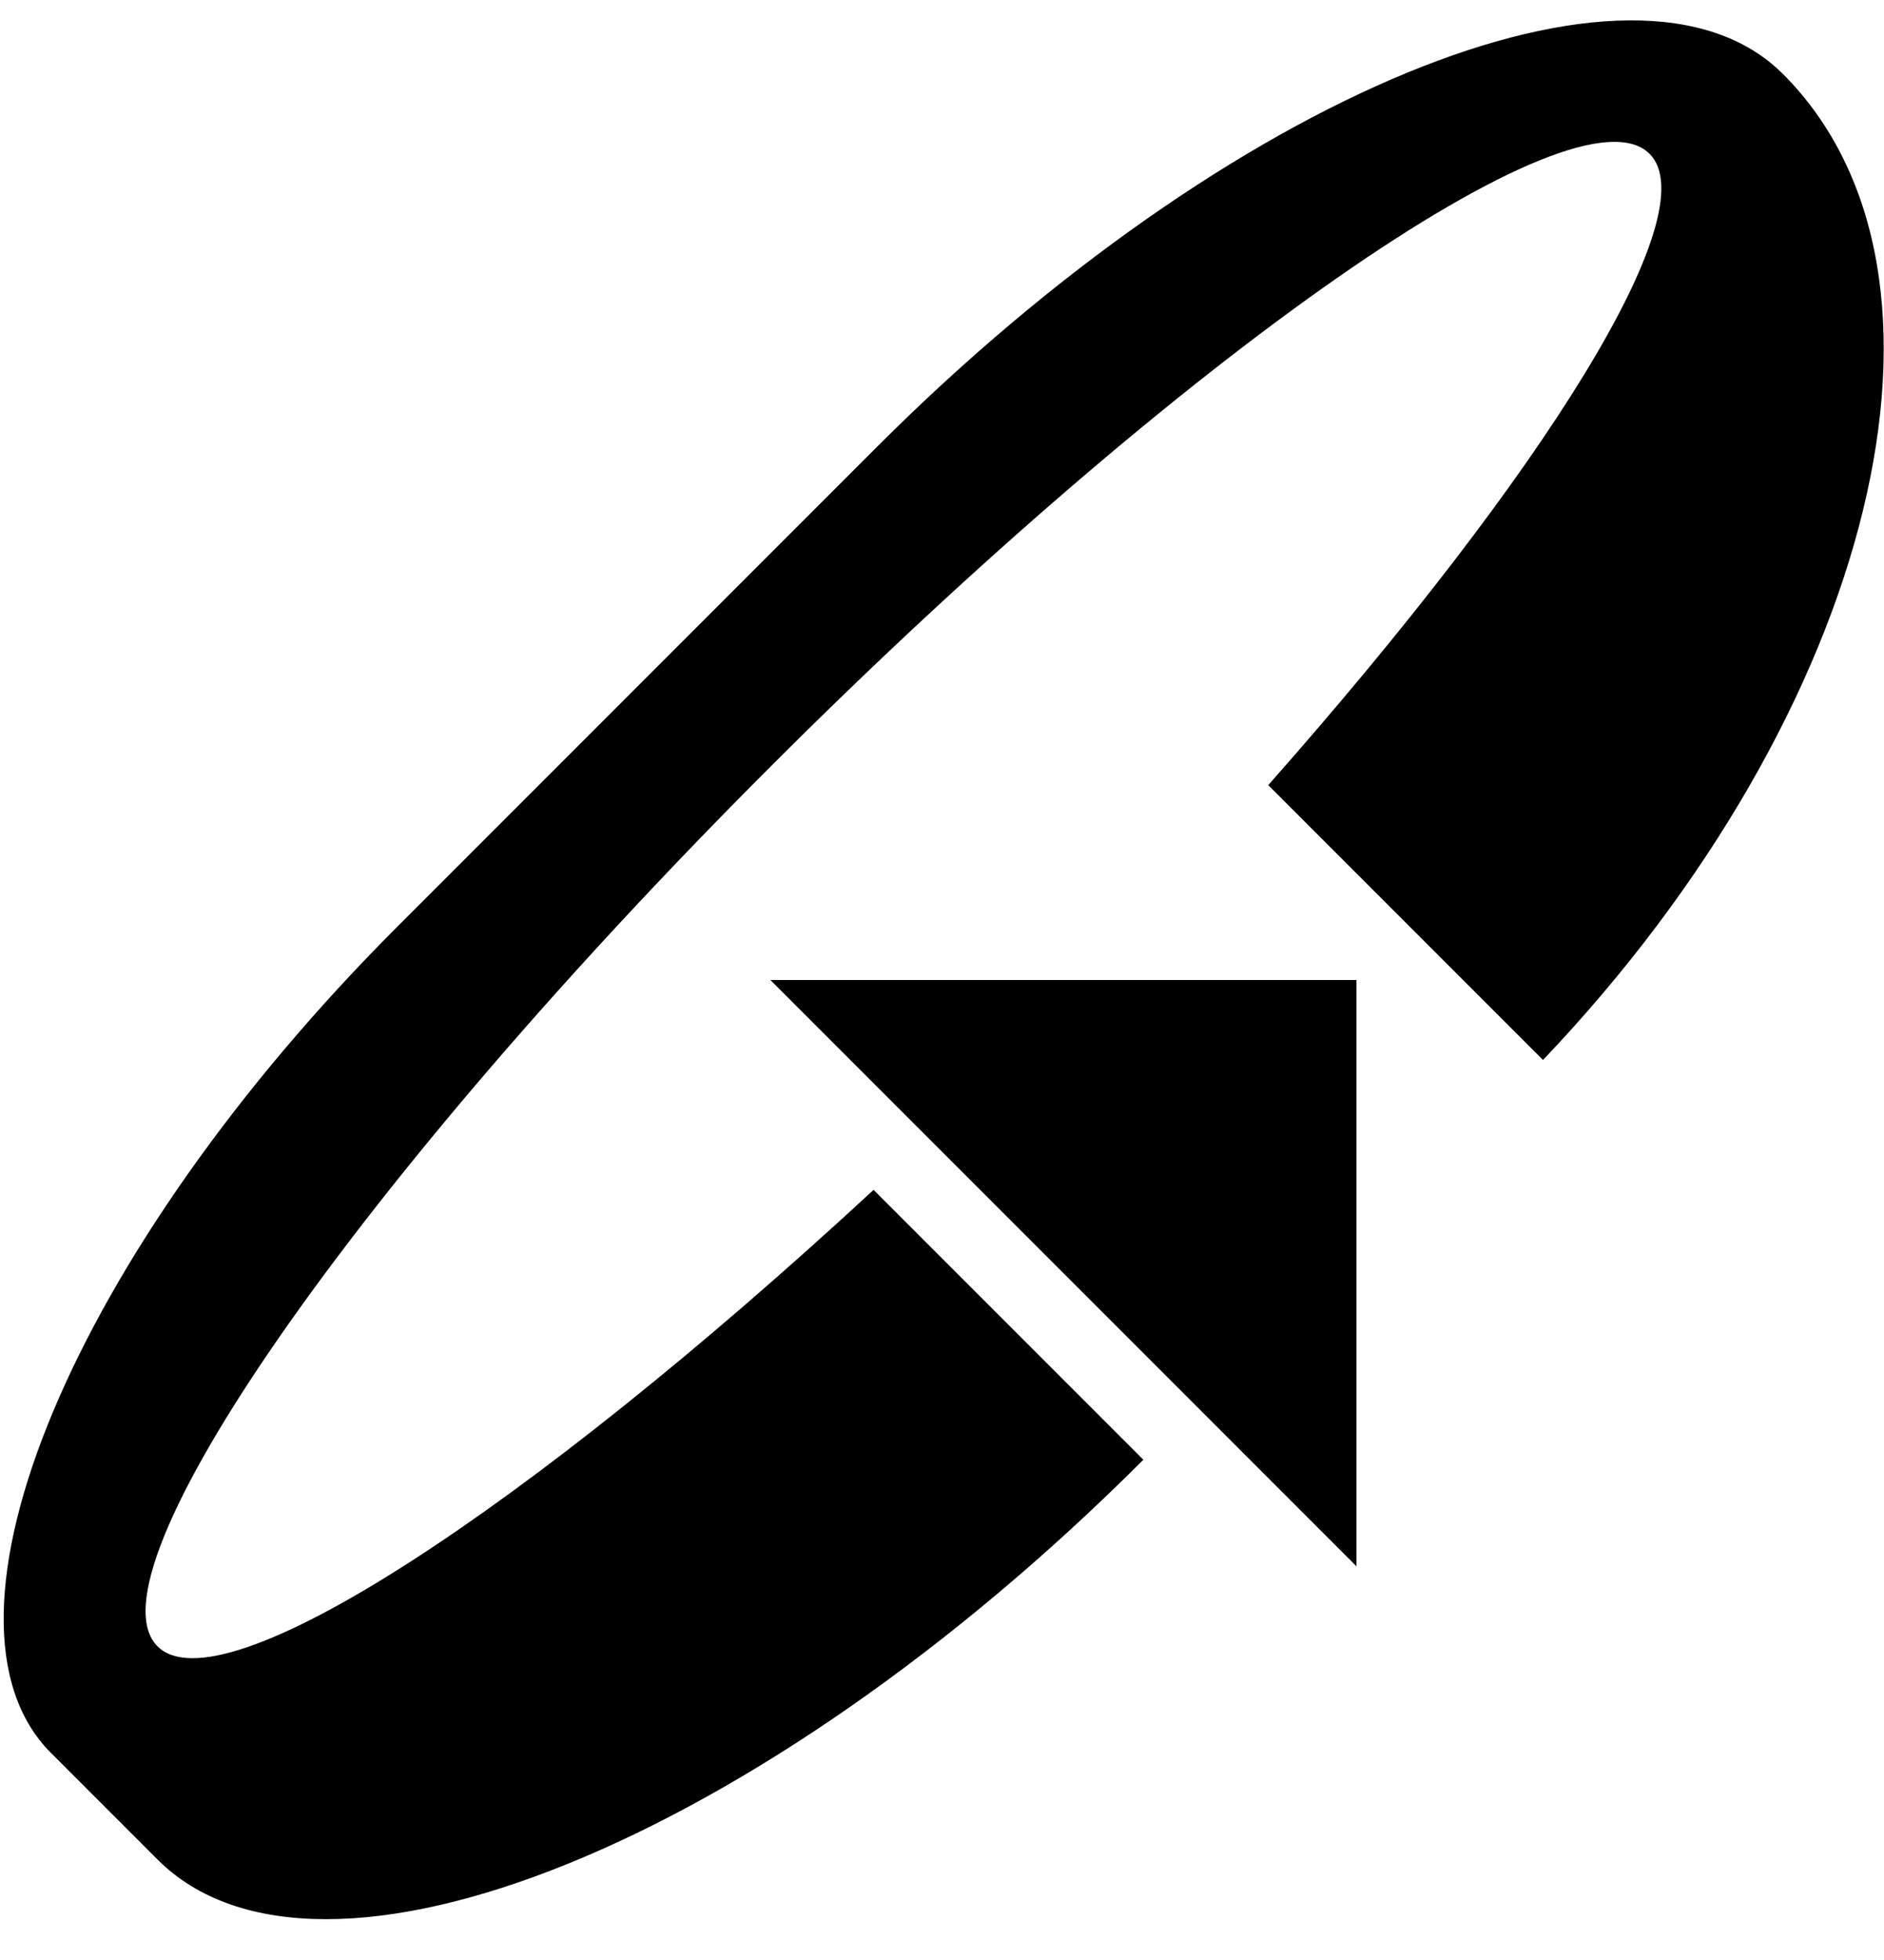 <svg xmlns="http://www.w3.org/2000/svg" version="1.0" width="25" height="26"><path d="M18 13h-7.778L18 20.778V13z"/><path d="M23.657.98c-1.953-1.953-7.335.263-12.021 4.949l-6.364 6.364C.976 16.589-1.08 21.496.676 23.253l1.414 1.414c2.148 2.148 8.005-.226 13.082-5.303l-3.58-3.58c-4.617 4.268-8.656 6.9-9.502 6.055-.976-.976 2.664-6.2 8.132-11.667 5.467-5.468 10.69-9.108 11.667-8.132.776.776-1.405 4.244-5.06 8.375l3.646 3.646C24.885 9.43 26.32 3.643 23.657.979z"/></svg>